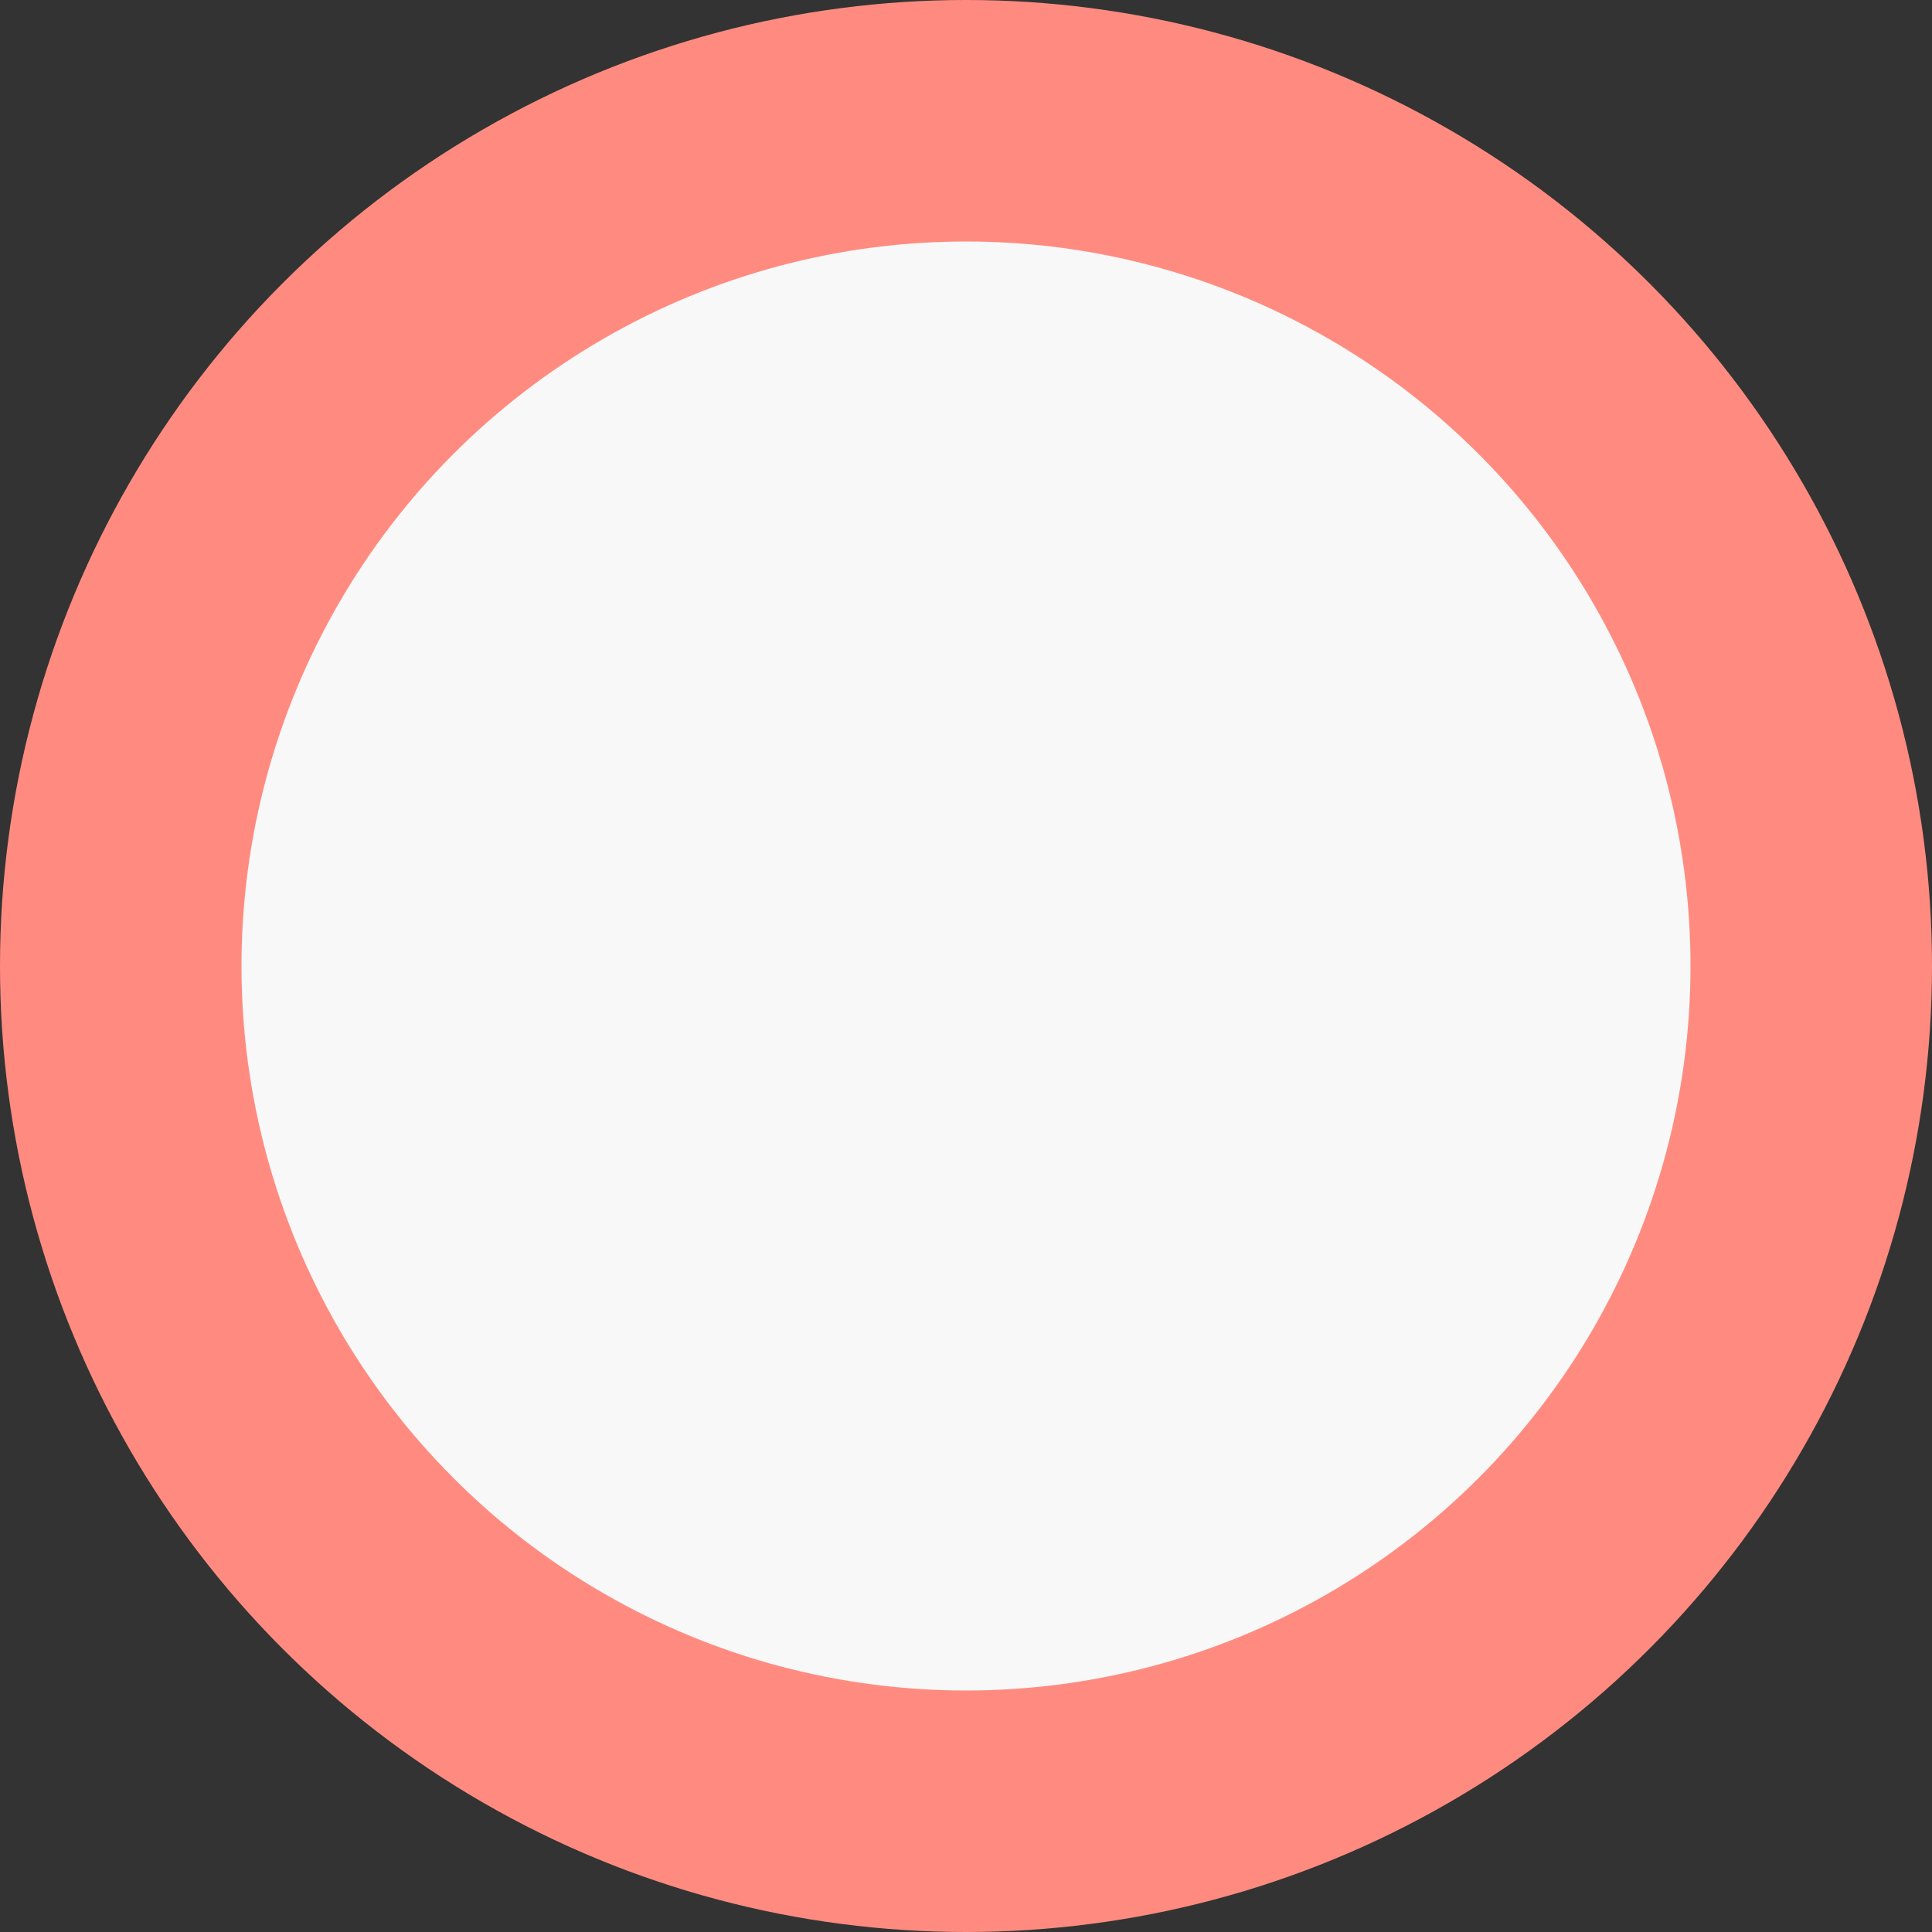 <?xml version="1.0" encoding="UTF-8" standalone="no"?>
<svg width="9px" height="9px" viewBox="0 0 9 9" version="1.1" xmlns="http://www.w3.org/2000/svg" xmlns:xlink="http://www.w3.org/1999/xlink" xmlns:sketch="http://www.bohemiancoding.com/sketch/ns">
    <rect x="0" y="0" width="9" height="9" fill="#333333" stroke="none"/>
    <!-- Generator: Sketch 3.3 (11970) - http://www.bohemiancoding.com/sketch -->
    <title>Puce ronde rose with grey</title>
    <desc>Created with Sketch.</desc>
    <defs></defs>
    <g id="V5" stroke="none" stroke-width="1" fill="none" fill-rule="evenodd" sketch:type="MSPage">
        <g id="Desktop-HD" sketch:type="MSArtboardGroup" transform="translate(-427, -701)">
            <g id="comment-ça-marche" sketch:type="MSLayerGroup" transform="translate(-3, 633)">
                <g id="Puce-ronde-rose-with-grey" transform="translate(430, 68)" sketch:type="MSShapeGroup">
                    <circle id="Puce-ronde-Copy-3" fill="#FF8B80" cx="4.5" cy="4.5" r="4.5"></circle>
                    <circle id="Puce-ronde-Copy-2" fill="#F8F8F8" cx="4.5" cy="4.5" r="3.375"></circle>
                </g>
            </g>
        </g>
    </g>
</svg>
